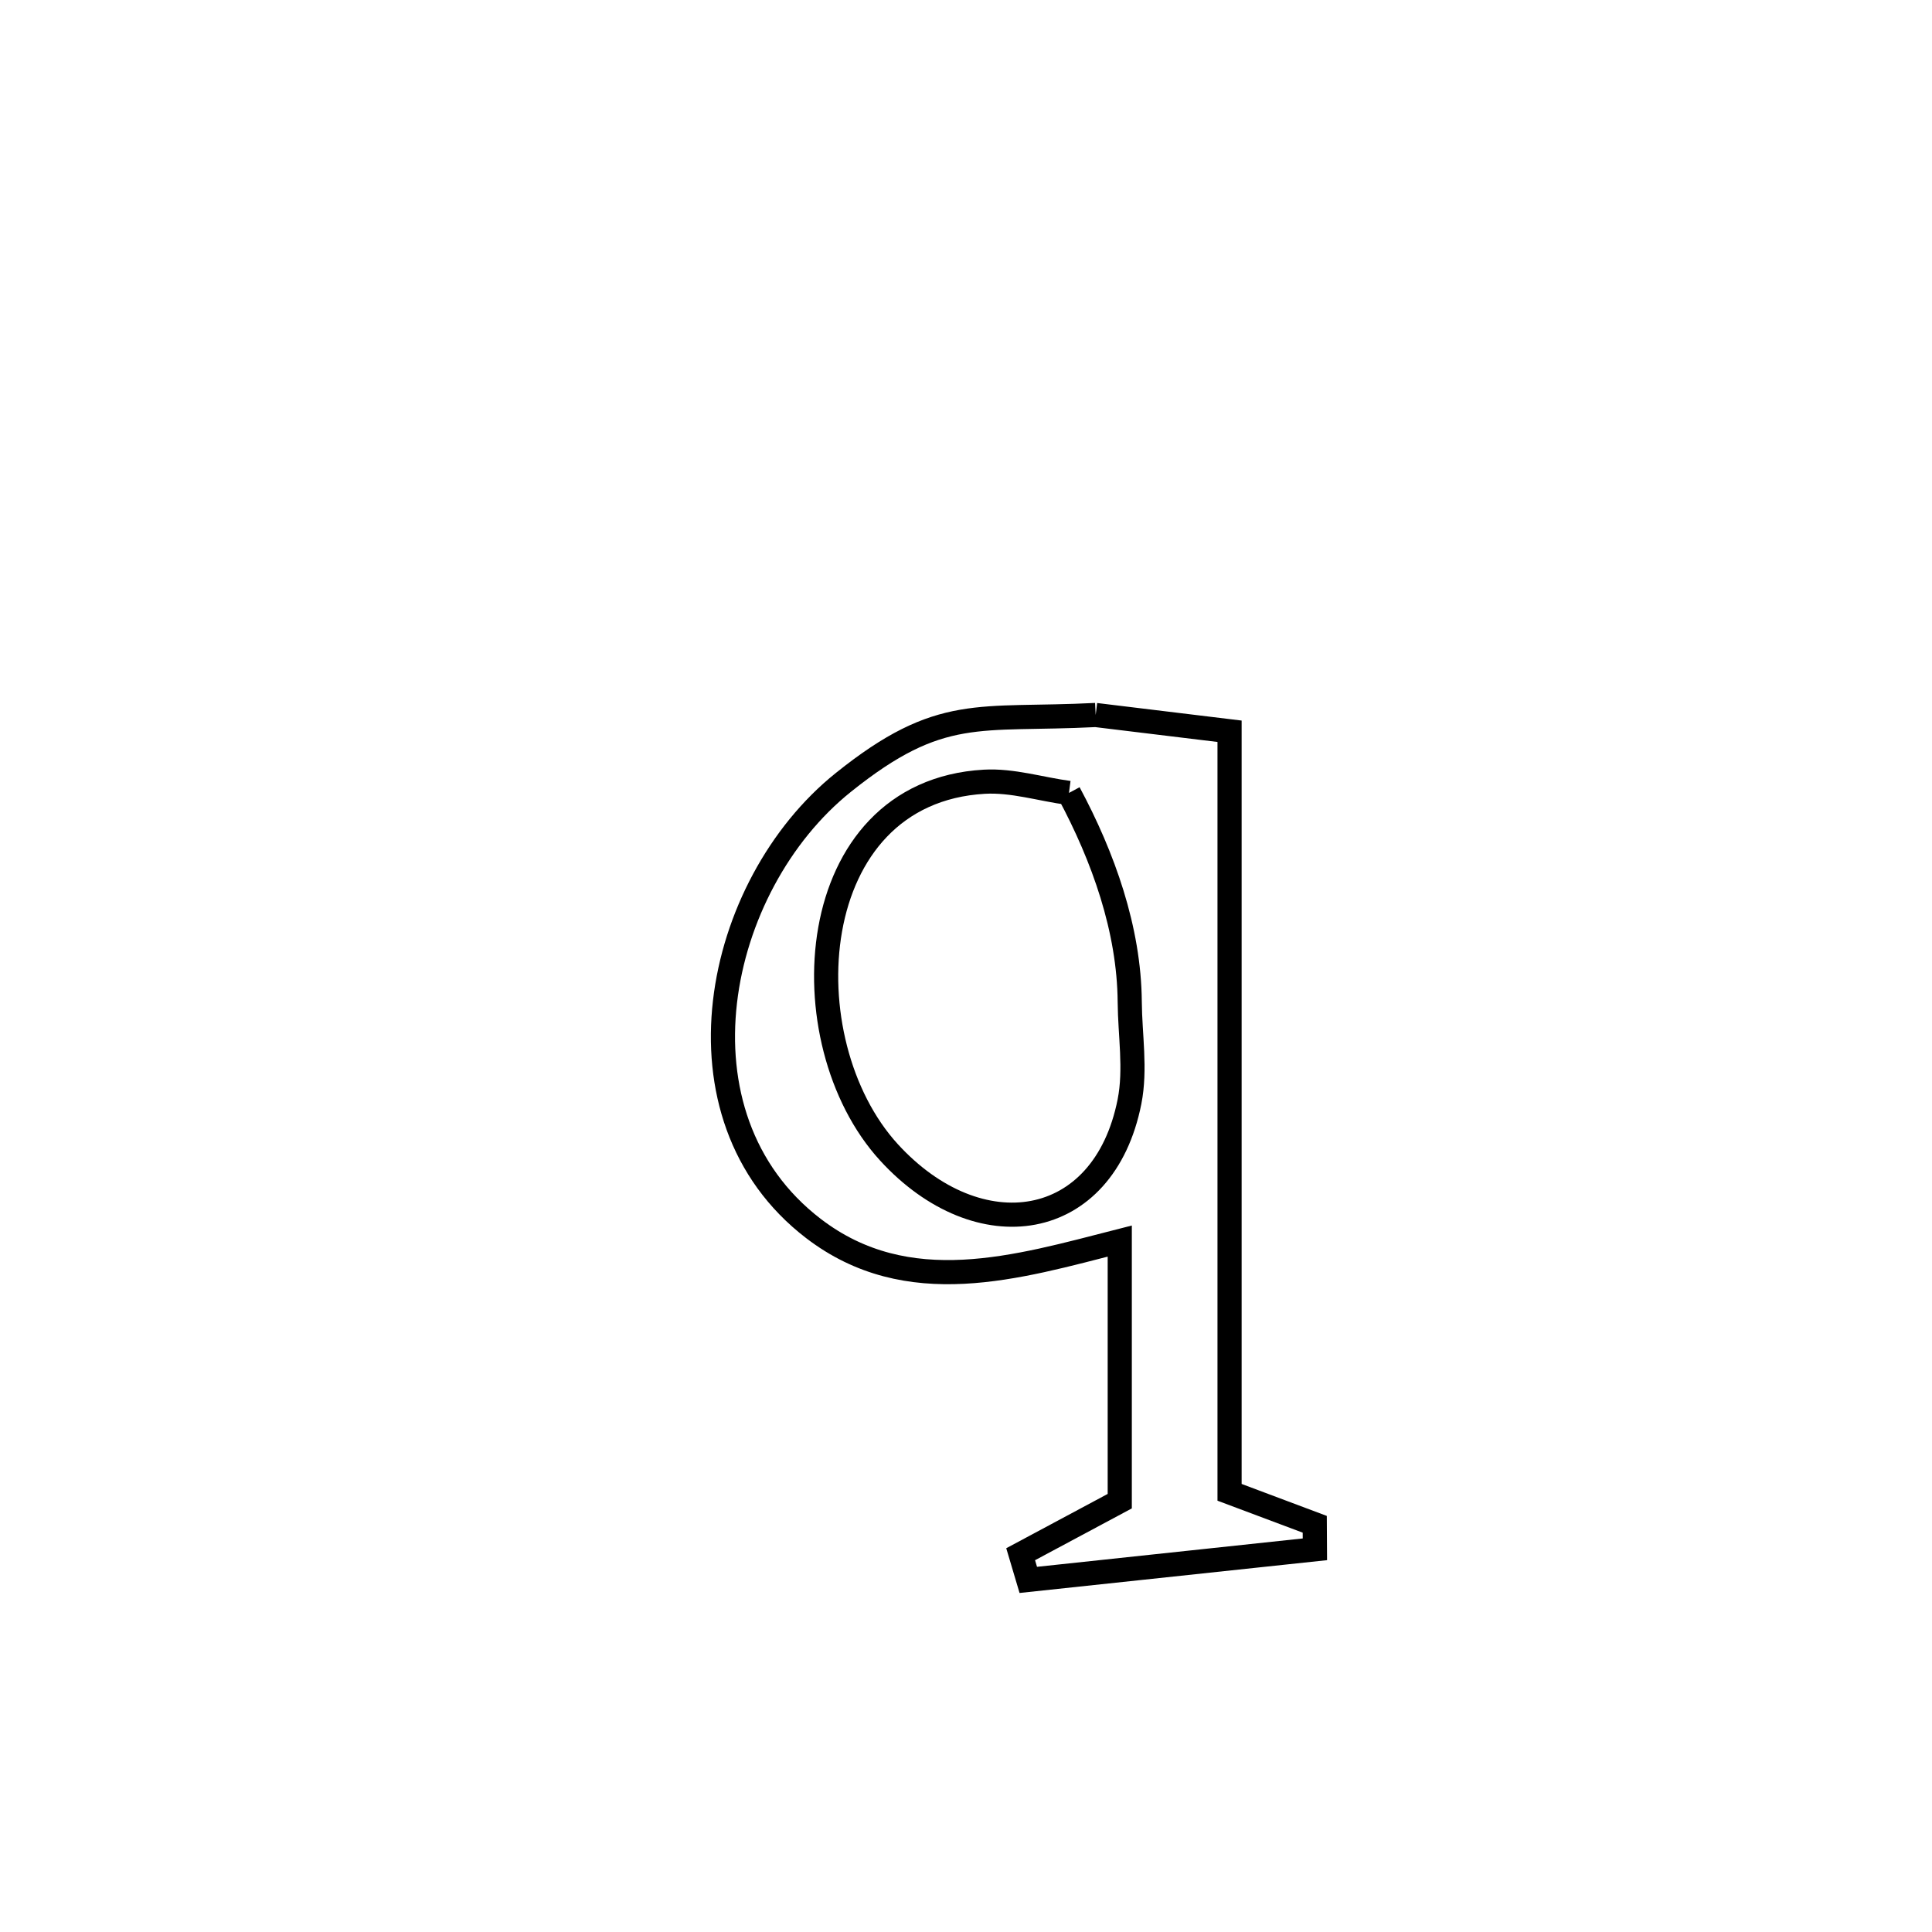 <svg xmlns="http://www.w3.org/2000/svg" viewBox="0.0 0.0 24.0 24.0" height="200px" width="200px"><path fill="none" stroke="black" stroke-width=".3" stroke-opacity="1.0"  filling="0" d="M13.611 8.882 L13.611 8.882 C14.166 8.95 14.72 9.017 15.274 9.084 L15.274 9.084 C15.274 10.66 15.274 12.235 15.274 13.811 C15.274 15.387 15.274 16.962 15.274 18.538 L15.274 18.538 C15.627 18.67 15.979 18.802 16.332 18.935 L16.332 18.935 C16.332 19.039 16.333 19.142 16.334 19.246 L16.334 19.246 C15.147 19.372 13.961 19.499 12.774 19.626 L12.774 19.626 C12.743 19.52 12.711 19.413 12.679 19.307 L12.679 19.307 C13.089 19.087 13.5 18.867 13.91 18.648 L13.91 18.648 C13.91 17.571 13.91 16.494 13.91 15.417 L13.91 15.417 C12.637 15.742 11.278 16.16 10.105 15.261 C8.279 13.861 8.876 11.001 10.477 9.719 C11.687 8.749 12.154 8.956 13.611 8.882 L13.611 8.882"></path>
<path fill="none" stroke="black" stroke-width=".3" stroke-opacity="1.0"  filling="0" d="M13.279 9.85 L13.279 9.85 C13.705 10.644 14.027 11.545 14.034 12.446 C14.037 12.859 14.111 13.28 14.031 13.685 C13.71 15.305 12.16 15.535 11.043 14.315 C9.781 12.935 9.963 9.841 12.227 9.711 C12.58 9.691 12.929 9.804 13.279 9.85 L13.279 9.85"></path></svg>